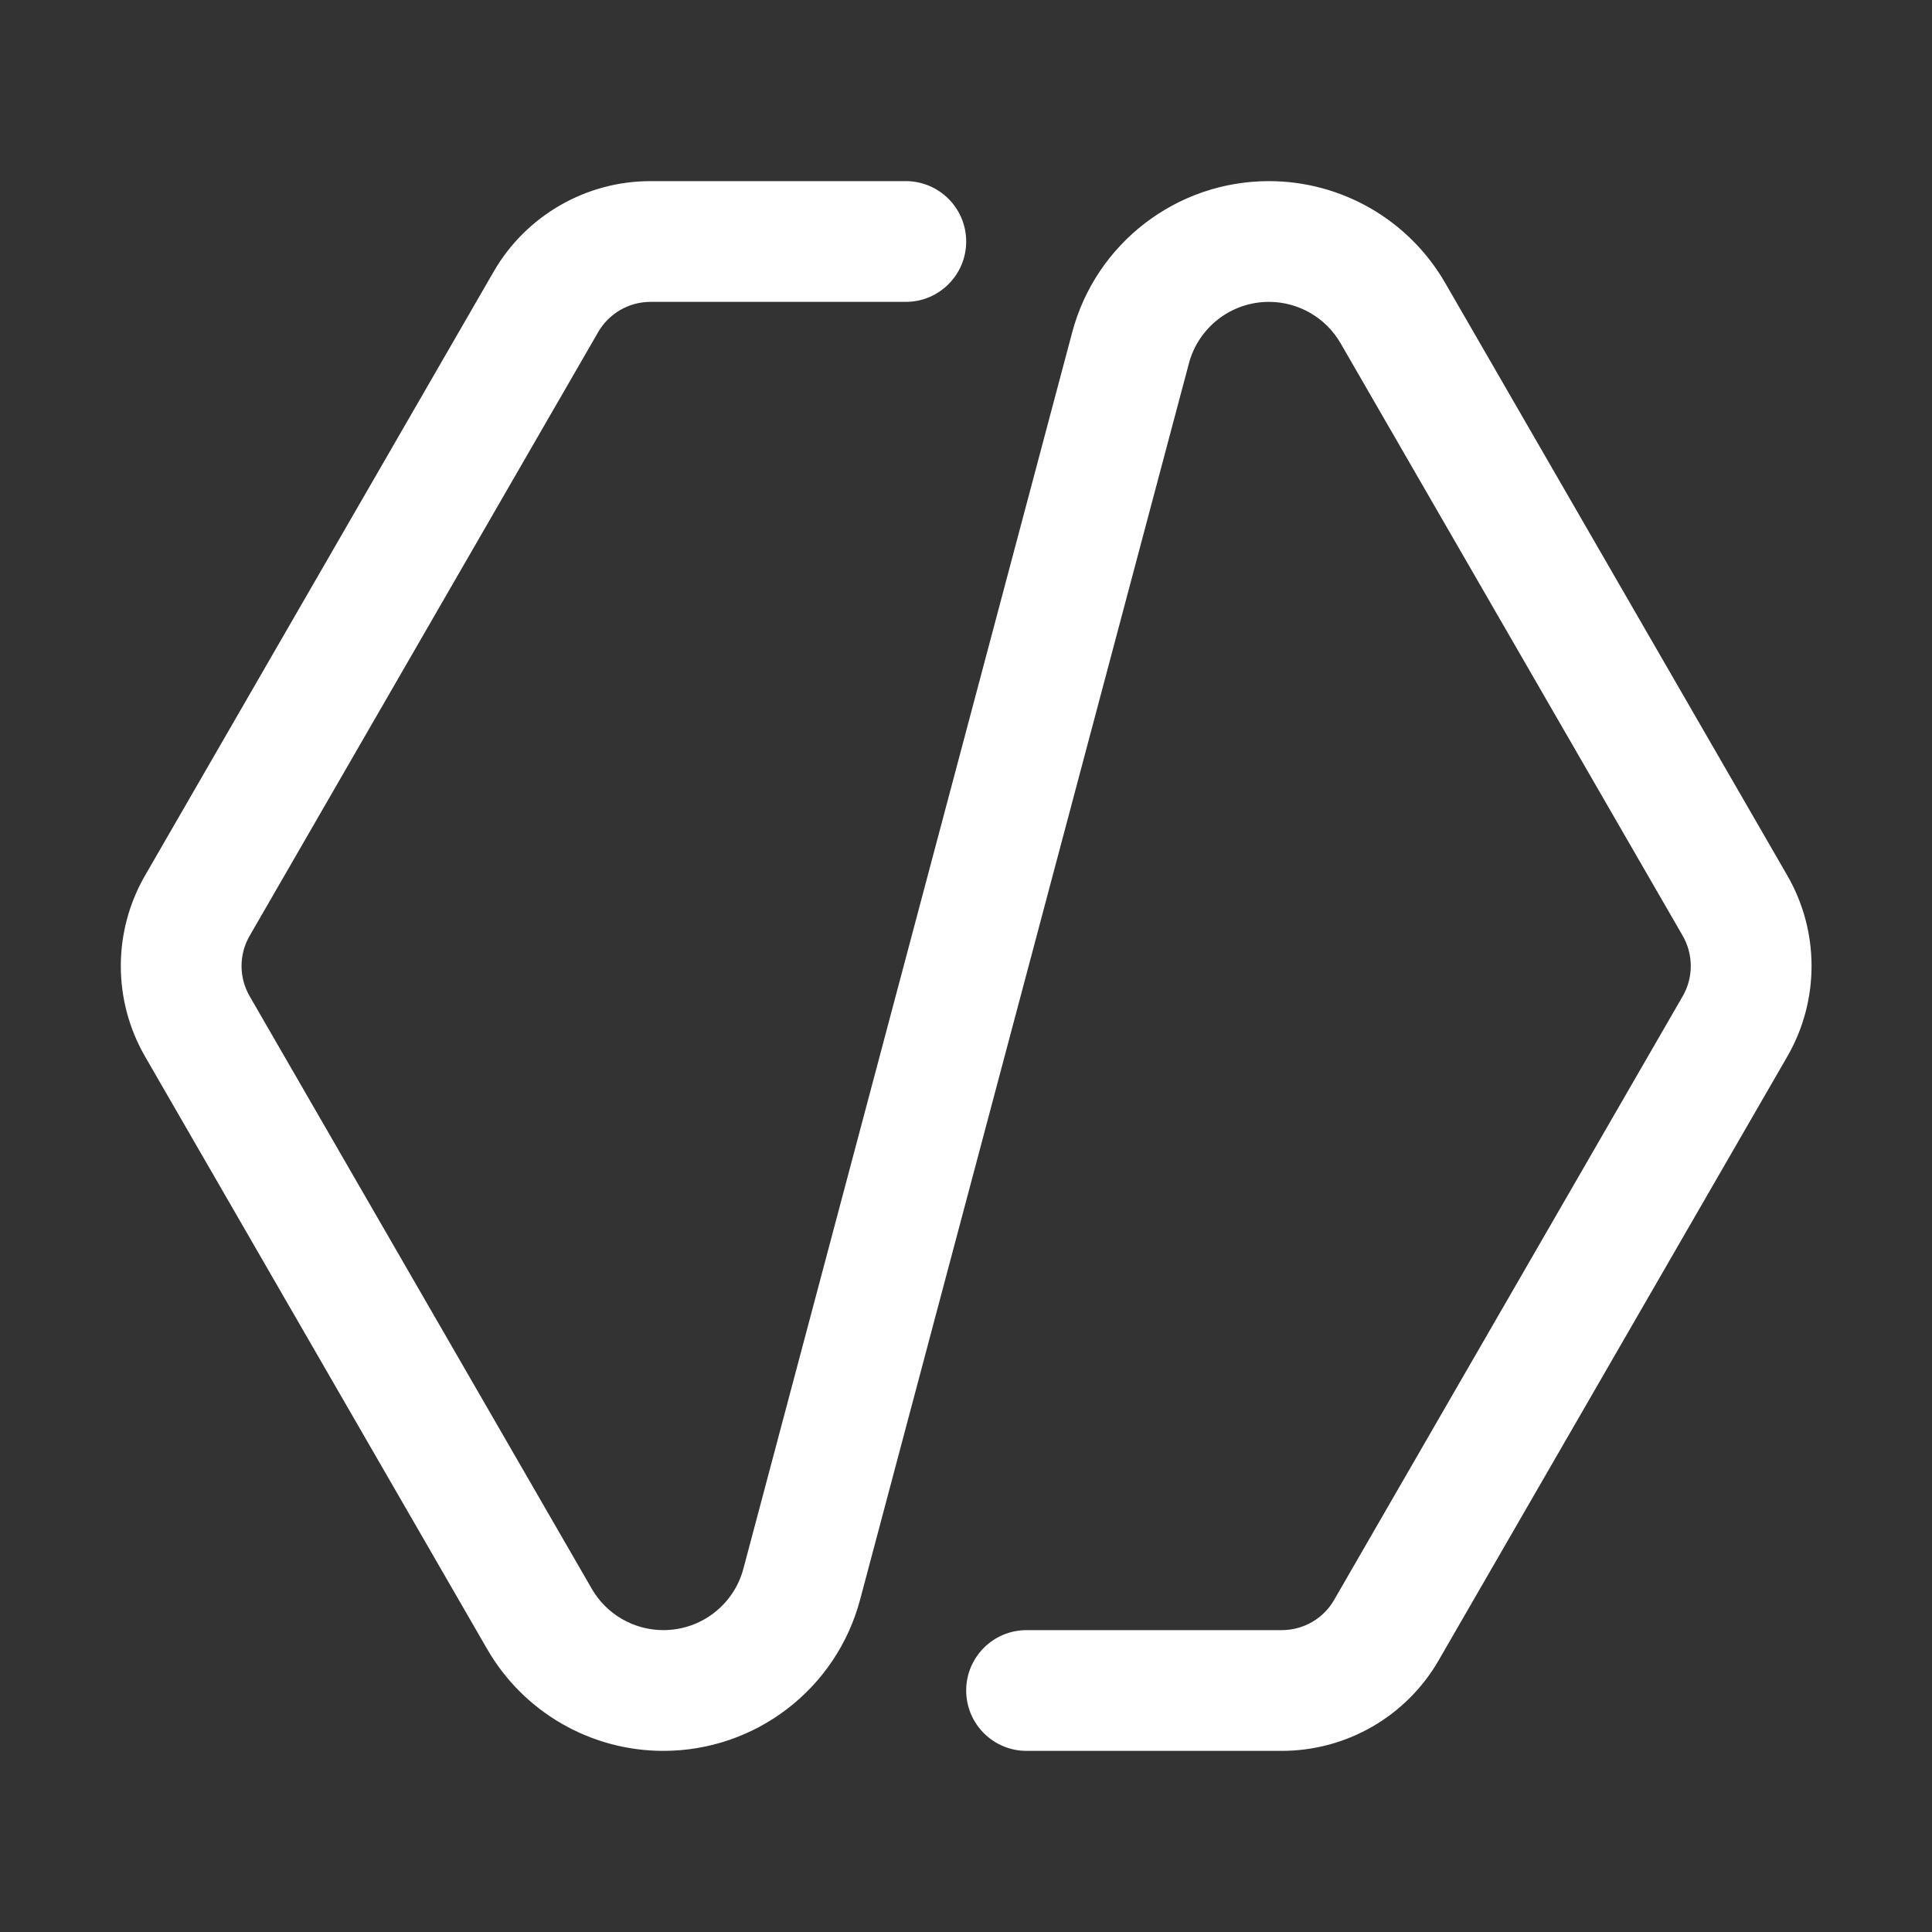 <svg width="32" height="32" viewBox="0 0 32 32" fill="none" xmlns="http://www.w3.org/2000/svg">
<rect x="0" y="0" width="32" height="32" fill="#333333" stroke="none"/>
<path d="M10.774 5C10.417 5 10.087 5.191 9.908 5.5L4.135 15.5C3.956 15.809 3.956 16.191 4.135 16.5L9.801 26.314C10.046 26.739 10.499 27 10.988 27C11.61 27 12.154 26.582 12.313 25.982L17.759 5.504C18.152 4.028 19.489 3 21.017 3C22.221 3 23.334 3.642 23.936 4.685L29.603 14.5C30.139 15.428 30.139 16.572 29.603 17.5L23.829 27.5C23.294 28.428 22.303 29 21.231 29H17.003C16.451 29 16.003 28.552 16.003 28C16.003 27.448 16.451 27 17.003 27H21.231C21.589 27 21.919 26.809 22.097 26.5L27.871 16.5C28.049 16.191 28.049 15.809 27.871 15.5L22.204 5.685C21.959 5.261 21.507 5 21.017 5C20.396 5 19.852 5.418 19.692 6.019L14.246 26.495C13.853 27.972 12.517 29 10.988 29C9.784 29 8.671 28.358 8.069 27.314L2.403 17.5C1.867 16.572 1.867 15.428 2.403 14.5L8.176 4.5C8.712 3.572 9.703 3 10.774 3H15.003C15.555 3 16.003 3.448 16.003 4C16.003 4.552 15.555 5 15.003 5H10.774Z" fill="#ffffff"/>
</svg>
